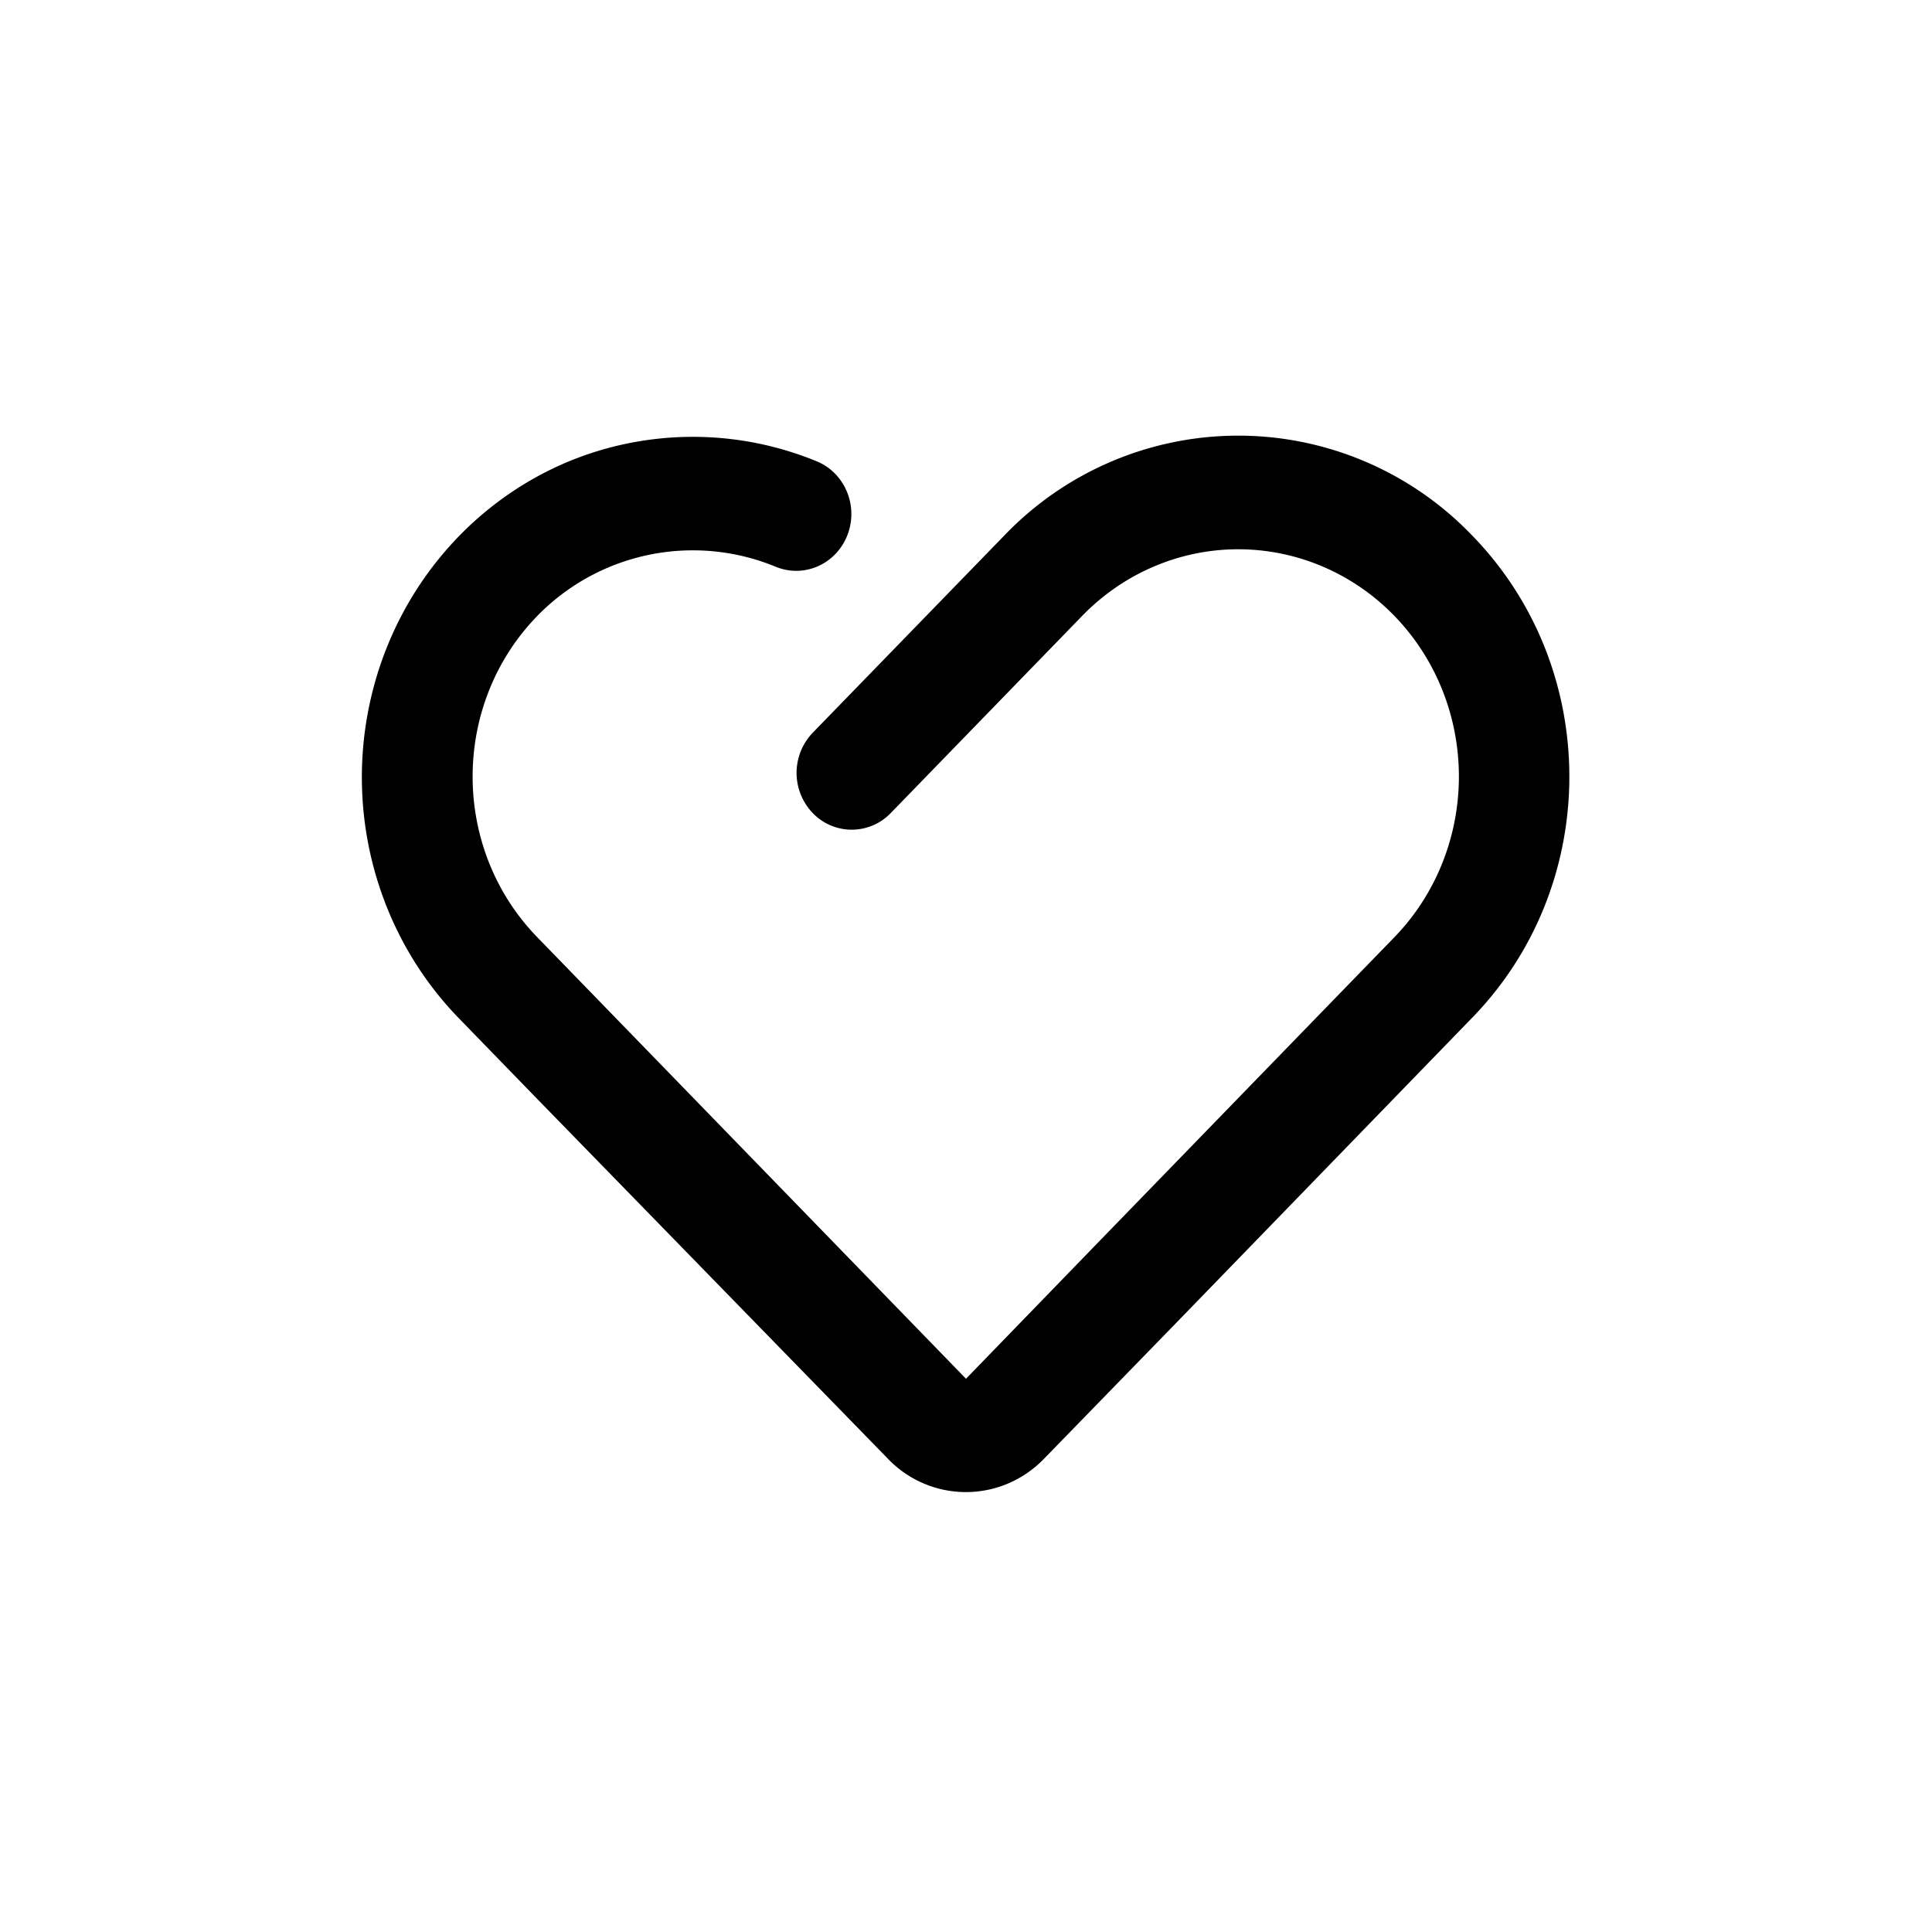 <svg viewBox="0 0 1024 1024" xmlns="http://www.w3.org/2000/svg">
    <path
        fill="currentColor"
        d="M780.45 284a171.7 171.7 0 0 0-248.31 0L430.77 388.36a30.74 30.74 0 0 0 0 42.58 28.65 28.65 0 0 0 41.34 0l101.37-104.41C603 296.05 646 284.11 686.42 295.19s72 43.52 82.82 85.08-0.61 85.93-30.12 116.41l-41.19 42.42L582.53 658 512 730.77 284.7 496.68c-45.6-47-45.6-123.16 0-170.15a115.16 115.16 0 0 1 126.35-26.18c15 6.23 32-1.21 38.05-16.62s-1.18-33-16.14-39.19a172.61 172.61 0 0 0-131.46 0c-54.54 22.66-94.42 72-106.17 131.34s6.17 120.82 47.74 163.68l41.05 42.27 186.52 191.36a57.21 57.21 0 0 0 63.69 13.09 58.3 58.3 0 0 0 19-13.09l70.55-72.51 156.57-161.43c68.45-70.5 68.45-184.8 0-255.25z"
    ></path>
</svg>